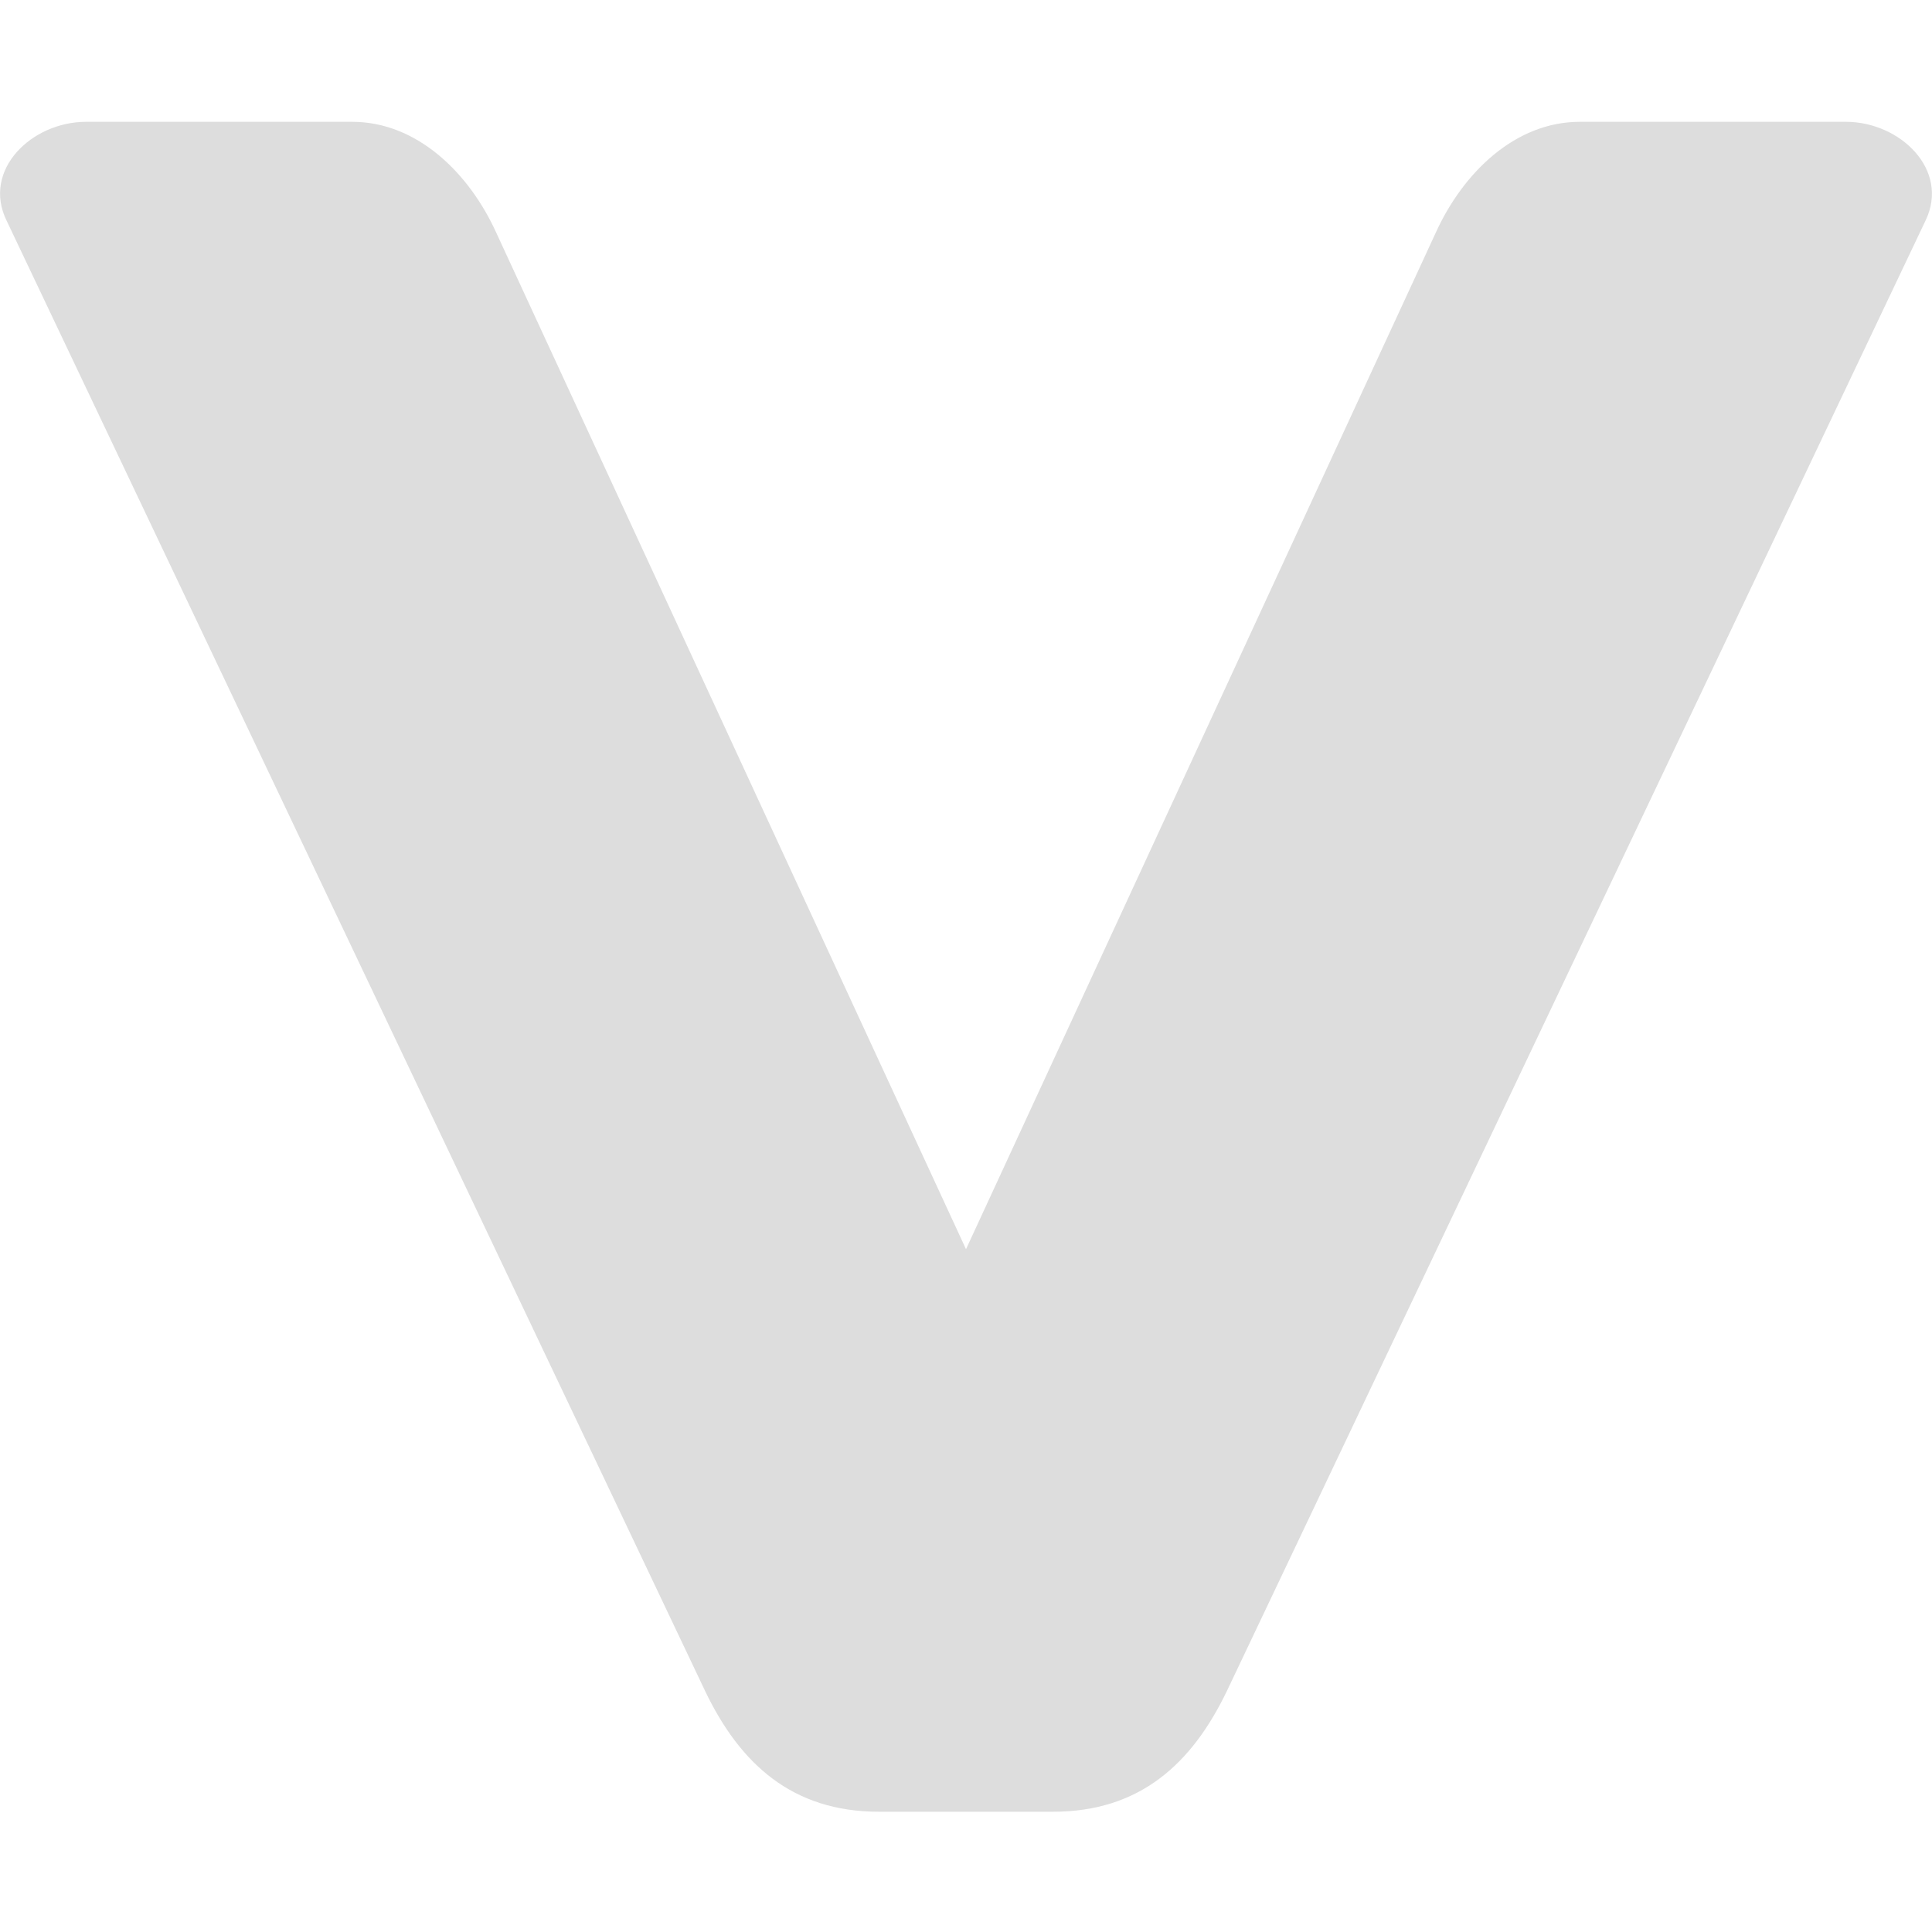 <?xml version="1.0" encoding="utf-8"?>
<!-- Generator: Adobe Illustrator 16.2.0, SVG Export Plug-In . SVG Version: 6.00 Build 0)  -->
<!DOCTYPE svg PUBLIC "-//W3C//DTD SVG 1.1//EN" "http://www.w3.org/Graphics/SVG/1.1/DTD/svg11.dtd">
<svg version="1.1" id="Слой_1" xmlns="http://www.w3.org/2000/svg" xmlns:xlink="http://www.w3.org/1999/xlink" x="0px" y="0px"
	 width="20.002px" height="20px" viewBox="0 0 20.002 20" enable-background="new 0 0 20.002 20" xml:space="preserve">
<path fill="#DDDDDD" d="M10.901,18.757c0.902,0,1.44-0.499,1.801-1.25l7.232-15.221c0.256-0.525-0.26-1.025-0.824-1.025h-2.754
	c-0.668,0-1.209,0.525-1.492,1.149l-4.863,10.523L5.138,2.41C4.855,1.786,4.314,1.261,3.646,1.261H0.893
	c-0.567,0-1.082,0.5-0.824,1.025L7.3,17.507c0.36,0.751,0.899,1.25,1.8,1.25H10.901L10.901,18.757z"/>
</svg>
